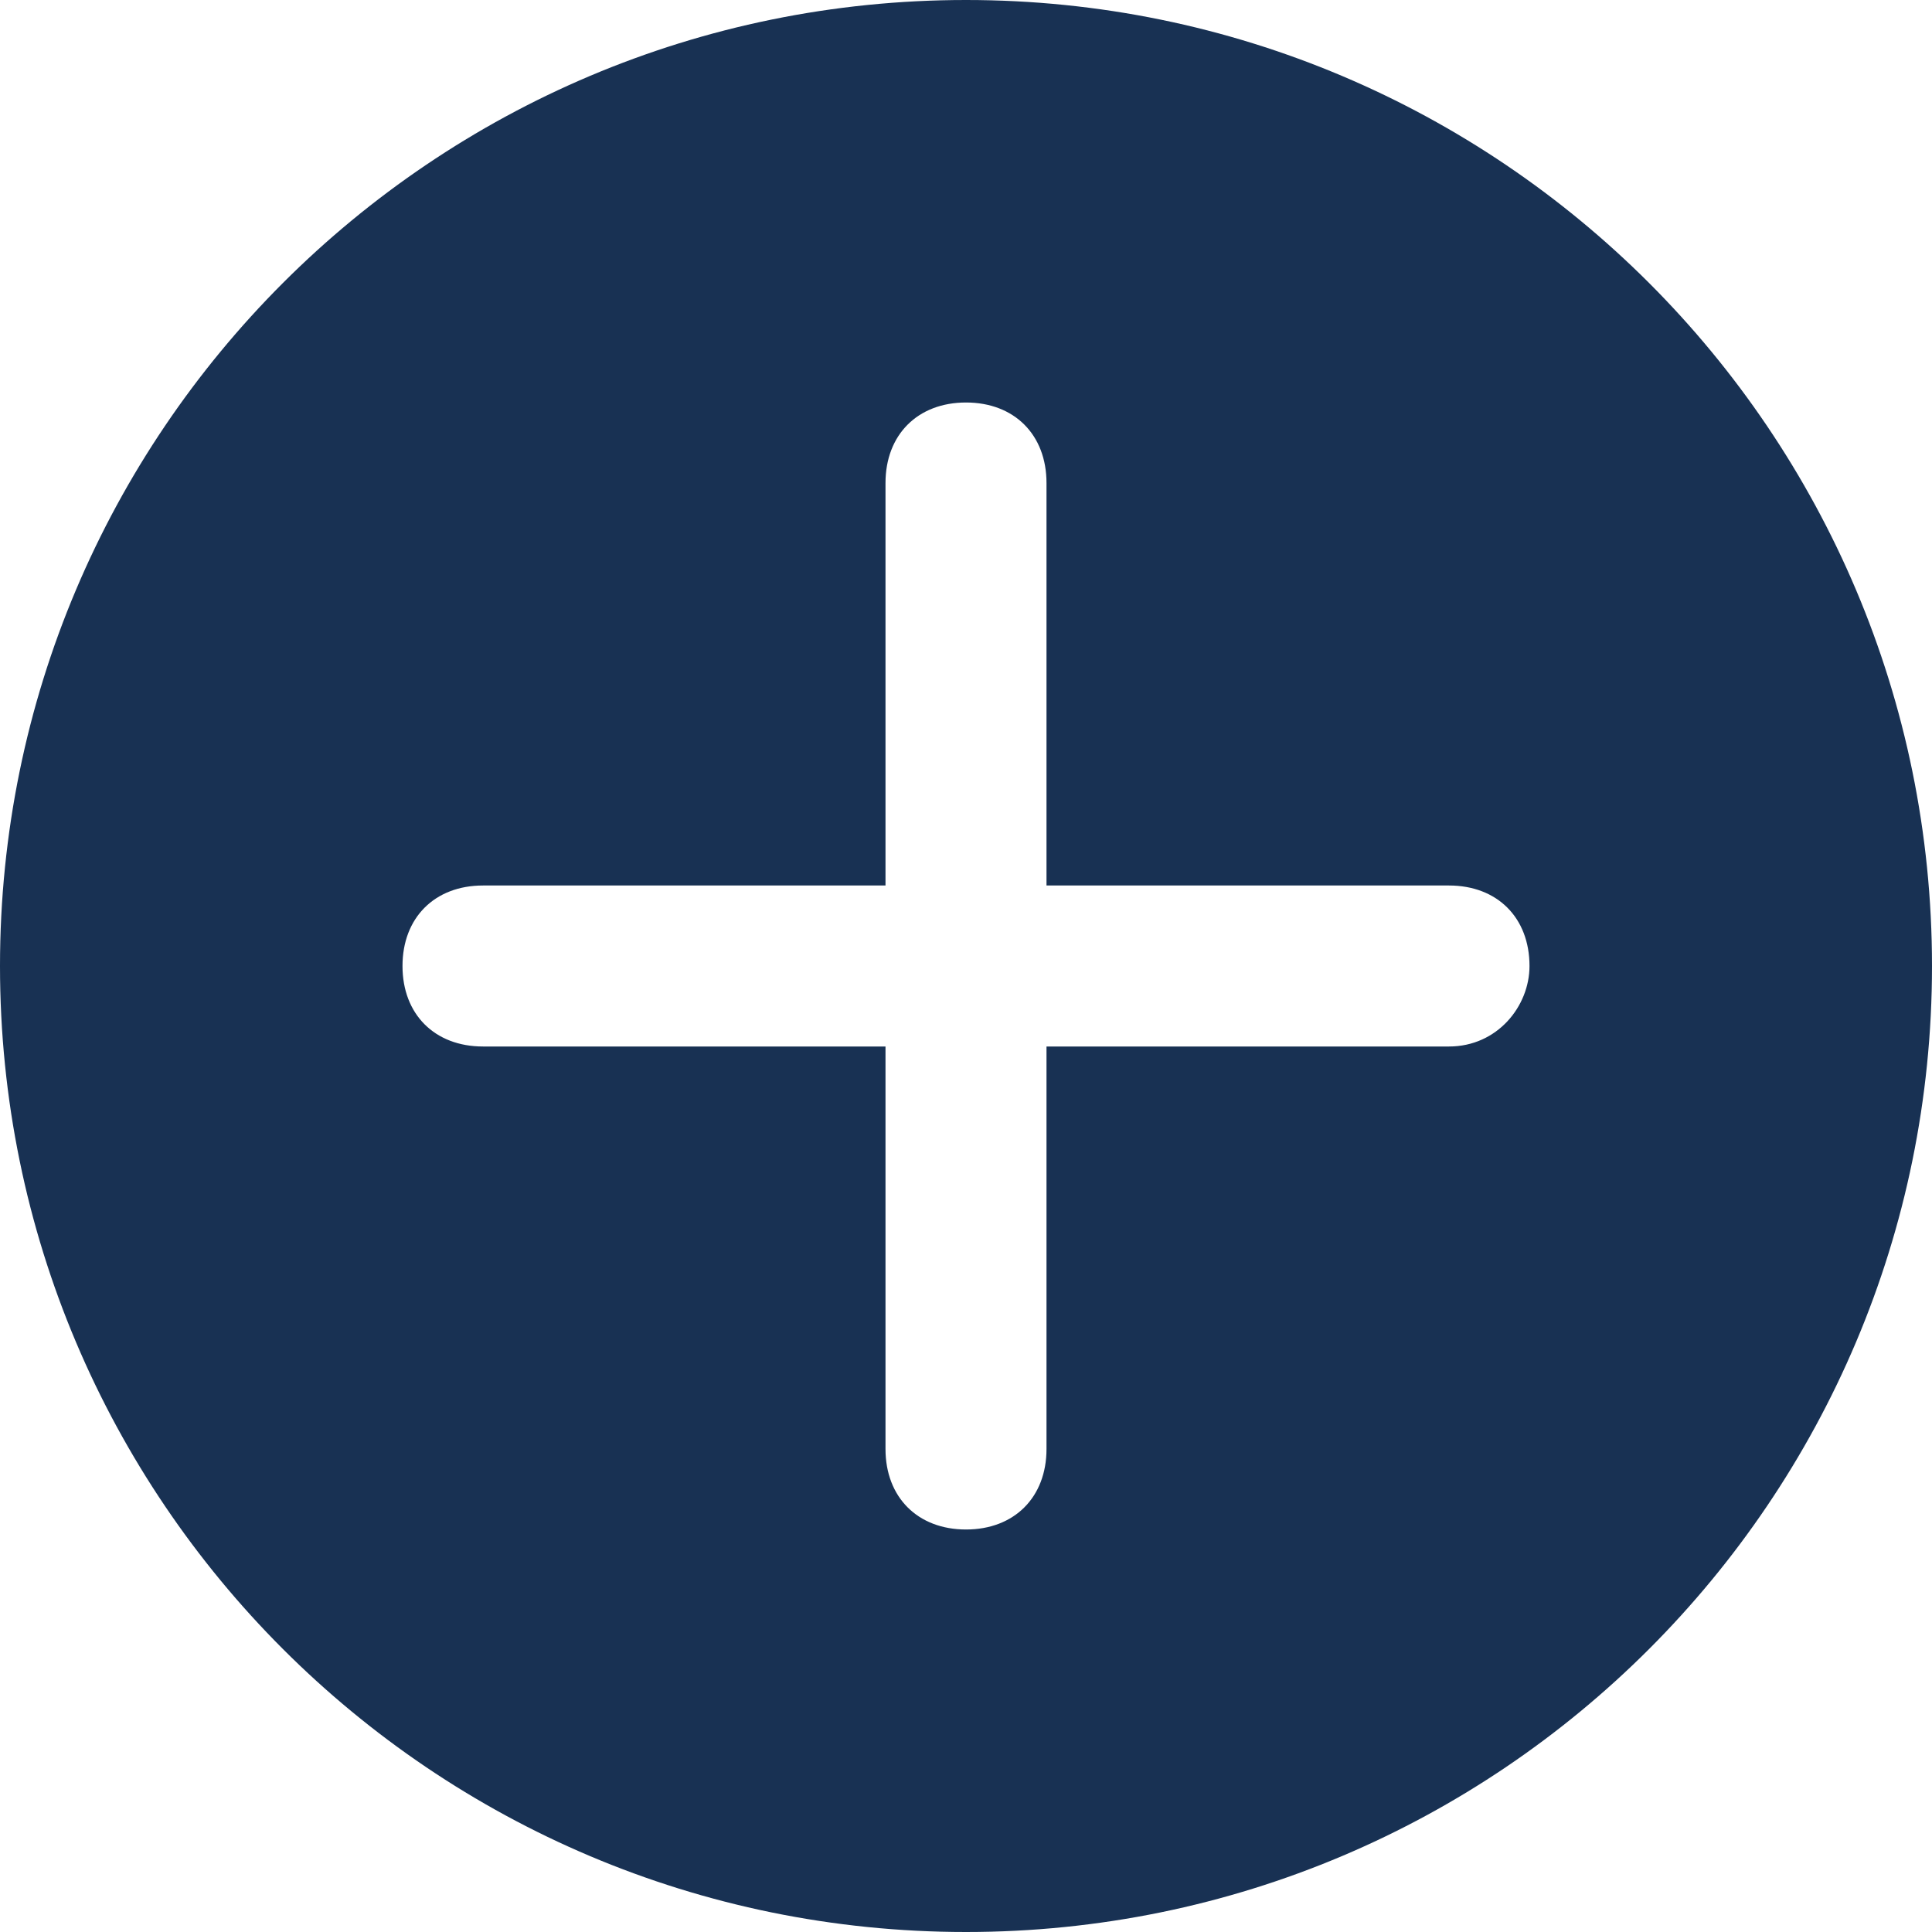 <svg xmlns="http://www.w3.org/2000/svg" fill="none" viewBox="0 0 24 24">
  <path fill="#183153" fill-rule="evenodd" d="M24 12c0 6.627-5.373 12-12 12S0 18.627 0 12 5.373 0 12 0s12 5.373 12 12Zm-13 6v-5H6c-.6 0-1-.4-1-1s.4-1 1-1h5V6c0-.6.4-1 1-1s1 .4 1 1v5h5c.6 0 1 .4 1 1 0 .5-.4 1-1 1h-5v5c0 .6-.4 1-1 1s-1-.4-1-1Z" clip-rule="evenodd"/>
</svg>

